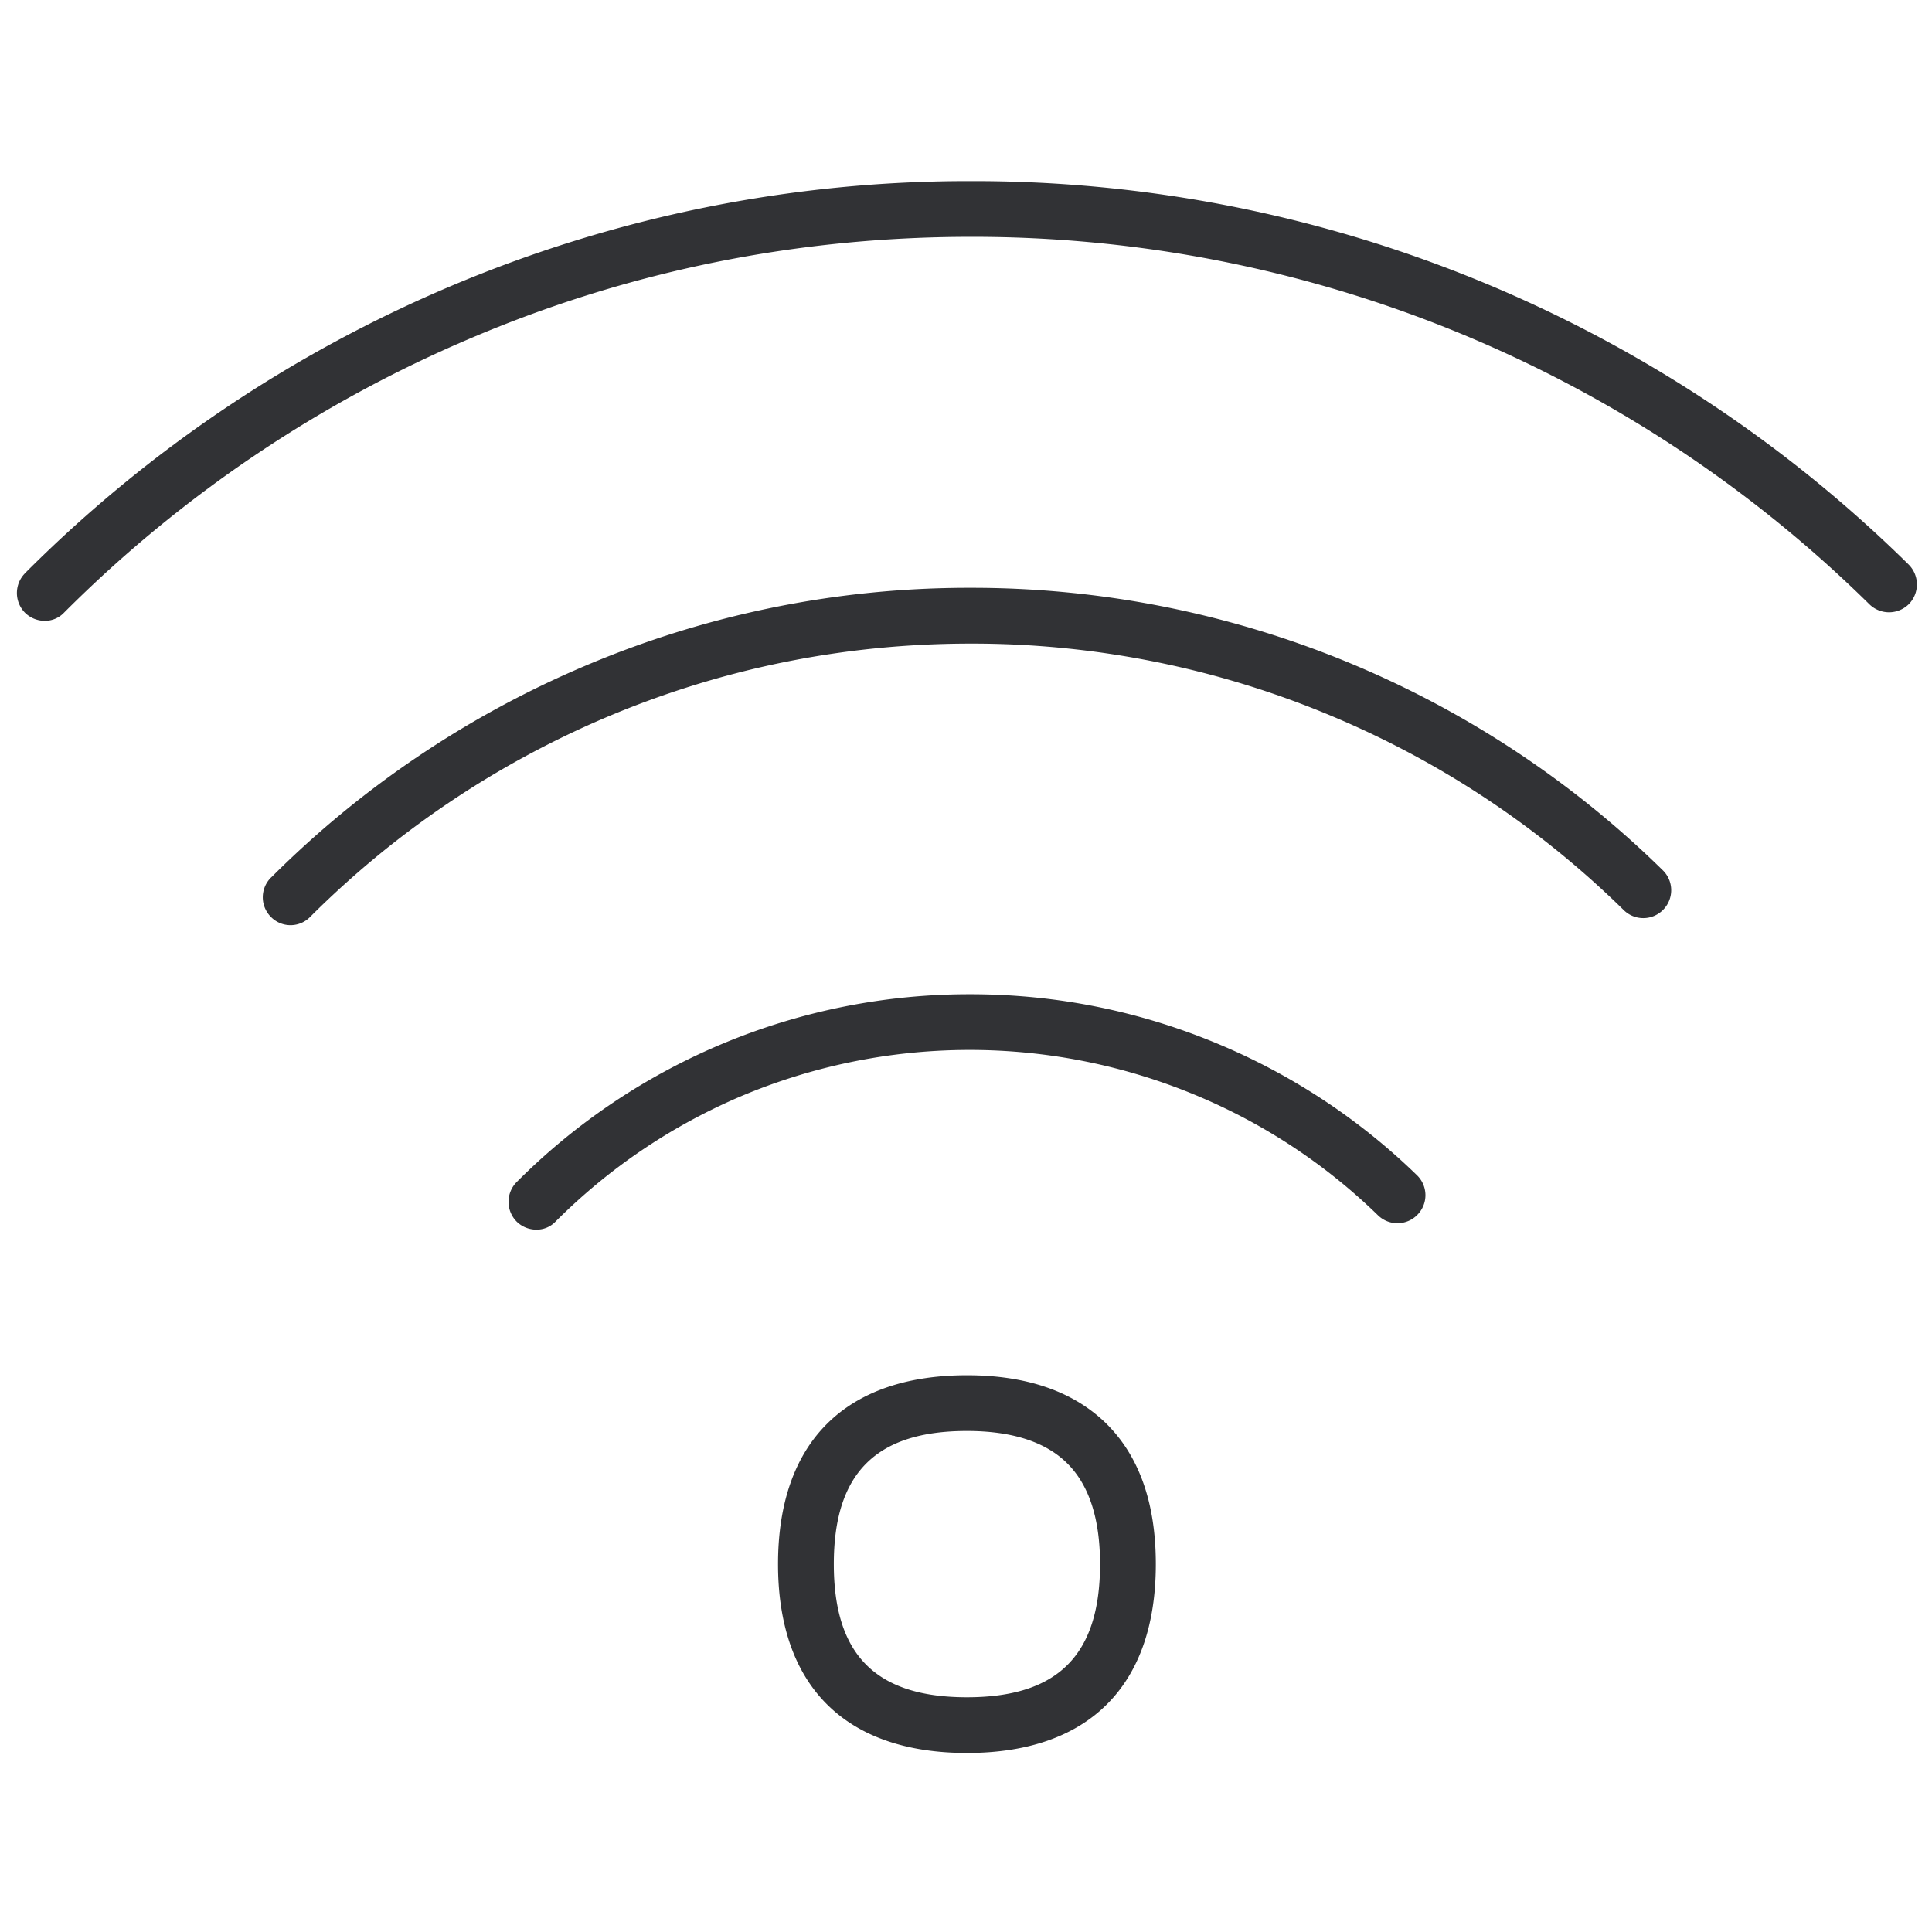 <svg width="24" height="24" viewBox="0 0 24 24" xmlns="http://www.w3.org/2000/svg"><path d="M12.012 17.084c.736 0 1.31.198 1.714.584.42.404.632.995.632 1.762 0 1.512-.834 2.346-2.346 2.346-1.513 0-2.347-.834-2.347-2.346 0-1.513.834-2.346 2.347-2.346zm0 .692c-1.13 0-1.654.524-1.654 1.654s.524 1.654 1.654 1.654 1.653-.525 1.653-1.654c0-.572-.14-.995-.42-1.264-.269-.259-.682-.39-1.233-.39zm.043-5.425c1.076 0 2.118.212 3.103.628a7.91 7.91 0 012.444 1.62.346.346 0 01.006.491.346.346 0 01-.49.007 7.222 7.222 0 00-2.232-1.479 7.3 7.3 0 00-5.728.02c-.844.367-1.6.88-2.256 1.536a.323.323 0 01-.238.101.349.349 0 01-.246-.1.349.349 0 010-.491 7.935 7.935 0 015.637-2.333zm.004-5.049a12.247 12.247 0 018.598 3.51.346.346 0 01.003.49.346.346 0 01-.49.003 11.52 11.52 0 00-3.61-2.403 11.528 11.528 0 00-4.501-.907c-1.58 0-3.11.312-4.548.924a11.634 11.634 0 00-3.644 2.457l-.013.013a.341.341 0 01-.487.003.345.345 0 01-.004-.487l.017-.016a12.299 12.299 0 013.859-2.605 12.19 12.19 0 014.82-.982zm.006-5.052A16.543 16.543 0 0123.71 7.013a.349.349 0 01.004.49.349.349 0 01-.491.004 15.865 15.865 0 00-11.16-4.565c-2.151 0-4.239.42-6.202 1.254A15.94 15.94 0 00.818 7.588l-.02.02a.326.326 0 01-.242.104.349.349 0 01-.245-.1.349.349 0 010-.491l.023-.024a16.618 16.618 0 015.26-3.54 16.5 16.5 0 016.471-1.307z" fill="#313235" fill-rule="nonzero"/></svg>